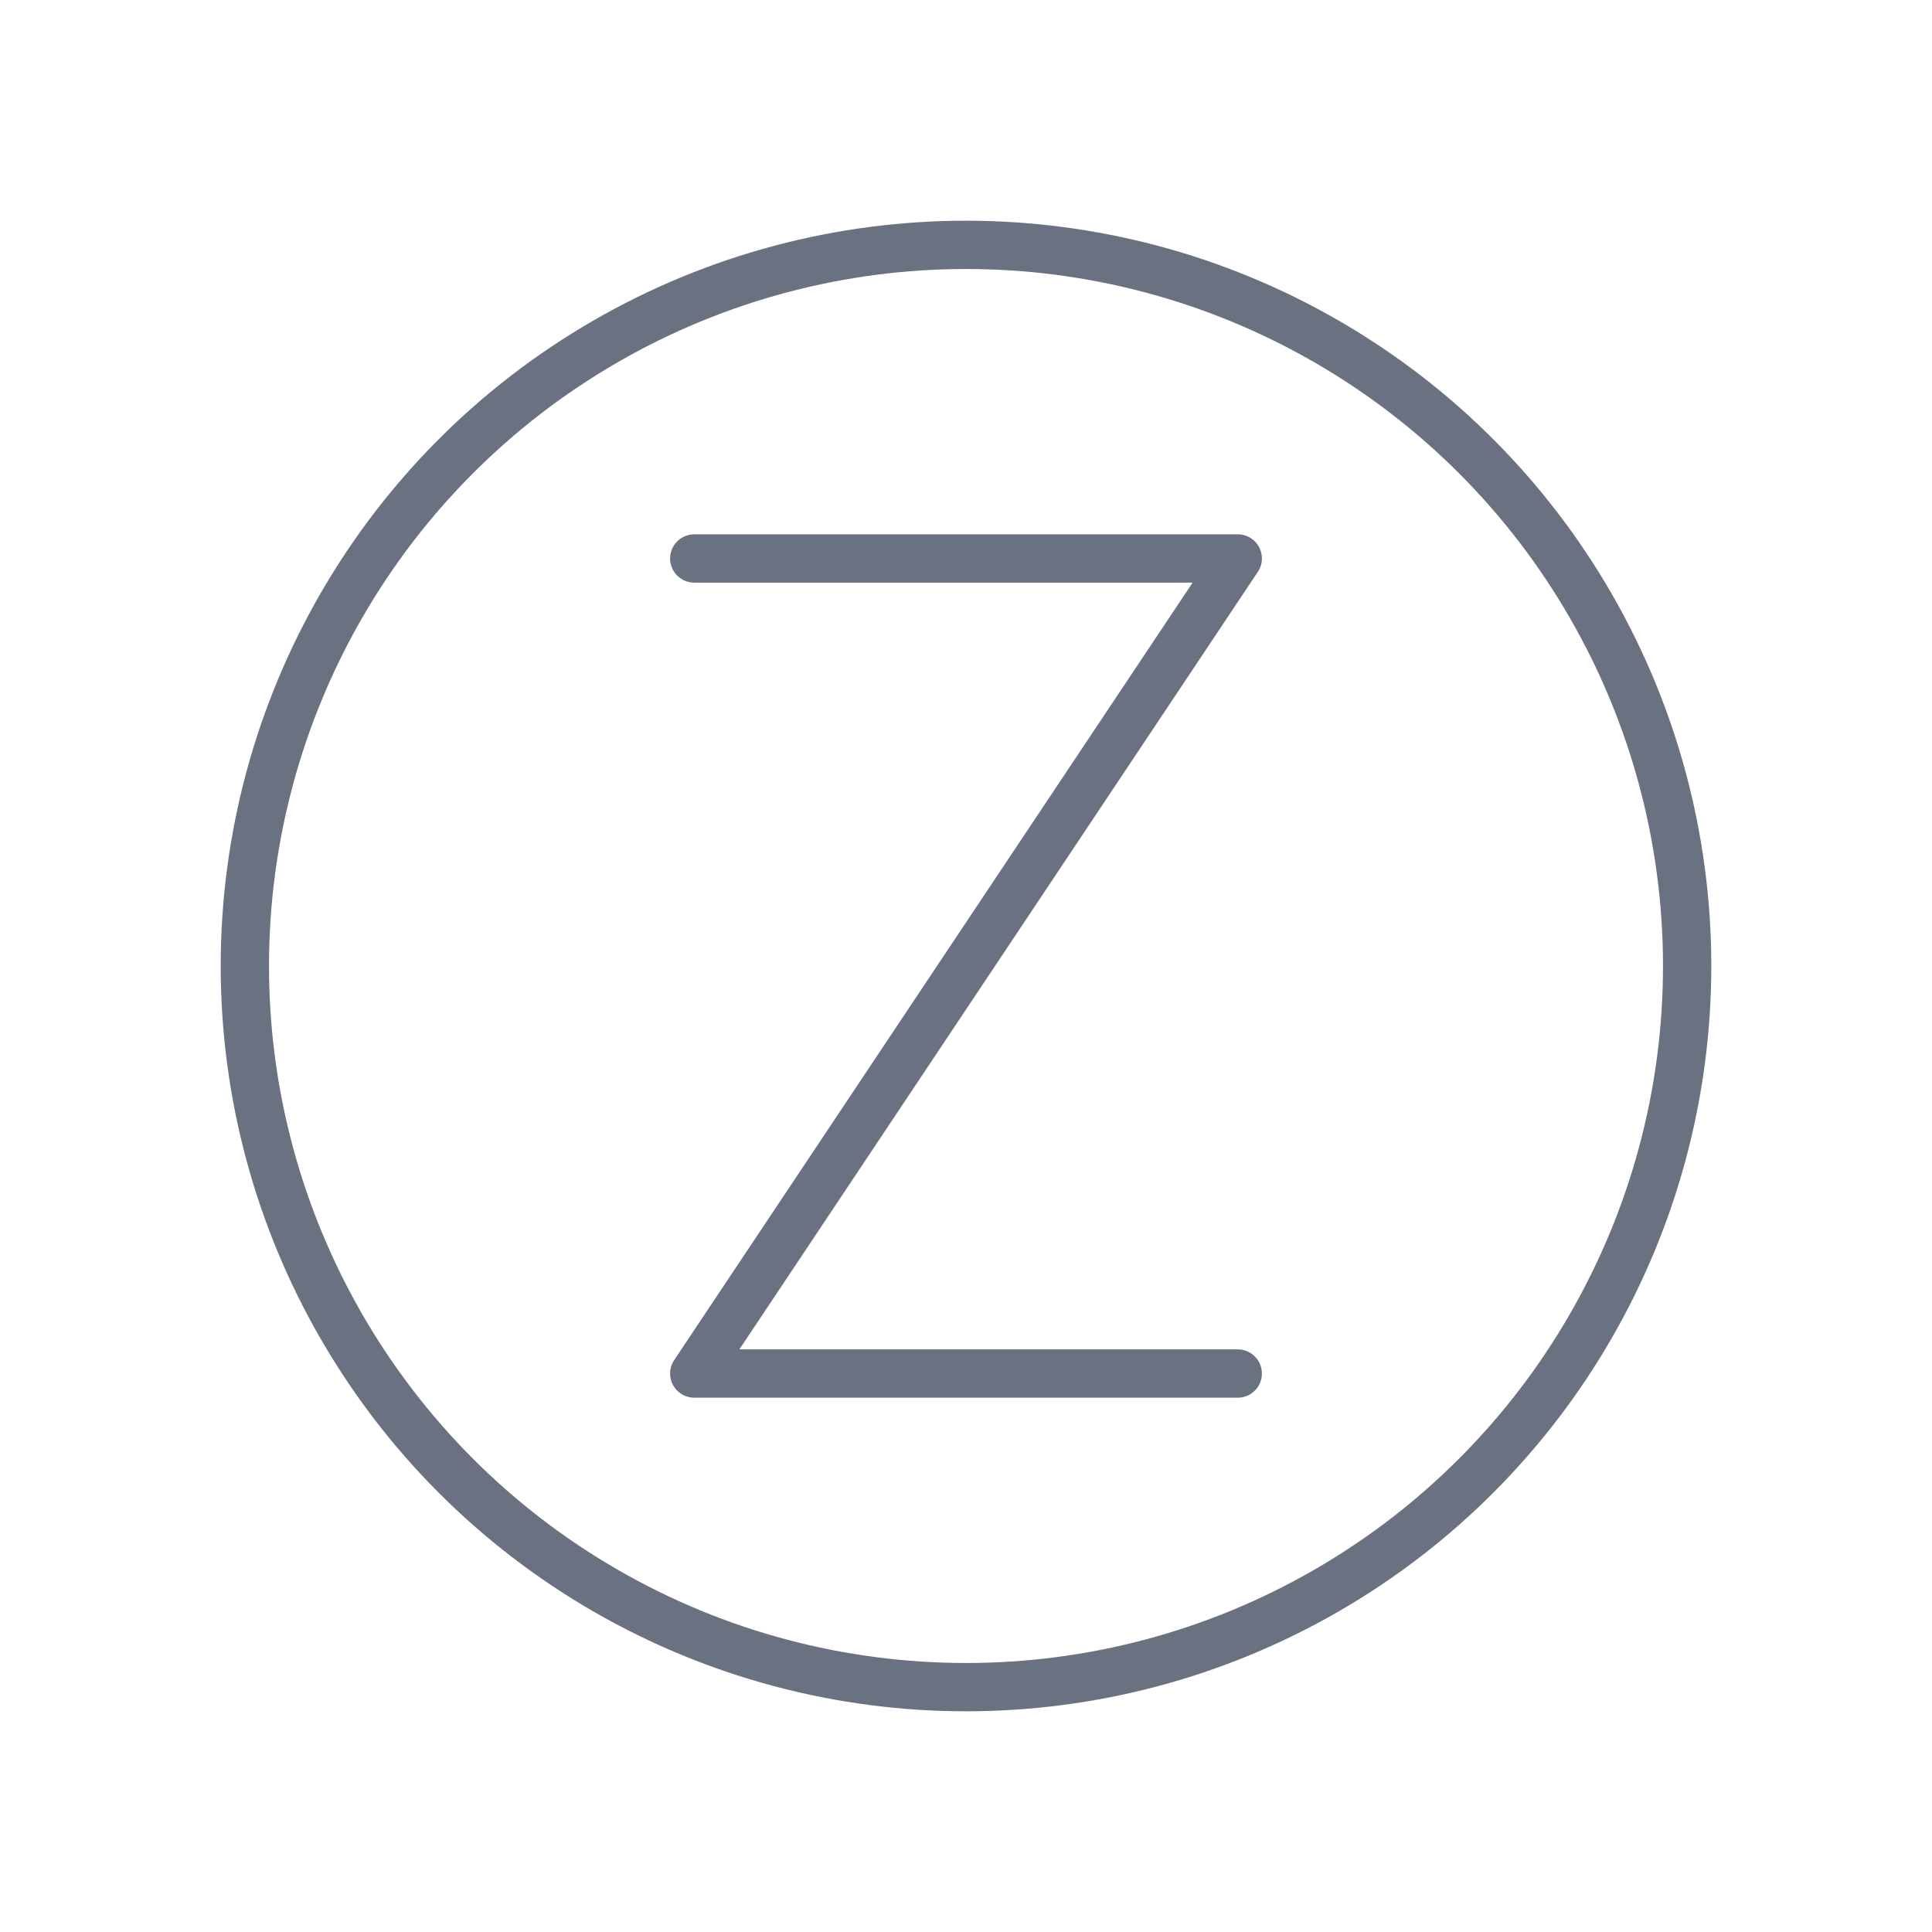 <!DOCTYPE svg PUBLIC "-//W3C//DTD SVG 1.1//EN" "http://www.w3.org/Graphics/SVG/1.1/DTD/svg11.dtd">
<!-- Uploaded to: SVG Repo, www.svgrepo.com, Transformed by: SVG Repo Mixer Tools -->
<svg width="101px" height="101px" viewBox="-4.8 -4.8 57.60 57.60" xmlns="http://www.w3.org/2000/svg" fill="#ffffff" transform="rotate(0)matrix(1, 0, 0, 1, 0, 0)">
<g id="SVGRepo_bgCarrier" stroke-width="0"/>
<g id="SVGRepo_tracerCarrier" stroke-linecap="round" stroke-linejoin="round" stroke="#CCCCCC" stroke-width="1.44"> <defs> <style>.c{fill:none;stroke:#6A7282;stroke-linecap:round;stroke-linejoin:round;}</style> </defs> <g id="a"> <polyline class="c" points="15.898 11.85 32.102 11.85 15.898 36.15 32.102 36.15"/> </g> <g id="b"> <circle class="c" cx="24" cy="24" r="21.5"/> </g> </g>
<g id="SVGRepo_iconCarrier"> <defs> <style>.c{fill:none;stroke:#6A7282;stroke-linecap:round;stroke-linejoin:round;}</style> </defs> <g id="a"> <polyline class="c" points="15.898 11.85 32.102 11.85 15.898 36.15 32.102 36.15"/> </g> <g id="b"> <circle class="c" cx="24" cy="24" r="21.5"/> </g> </g>
</svg>